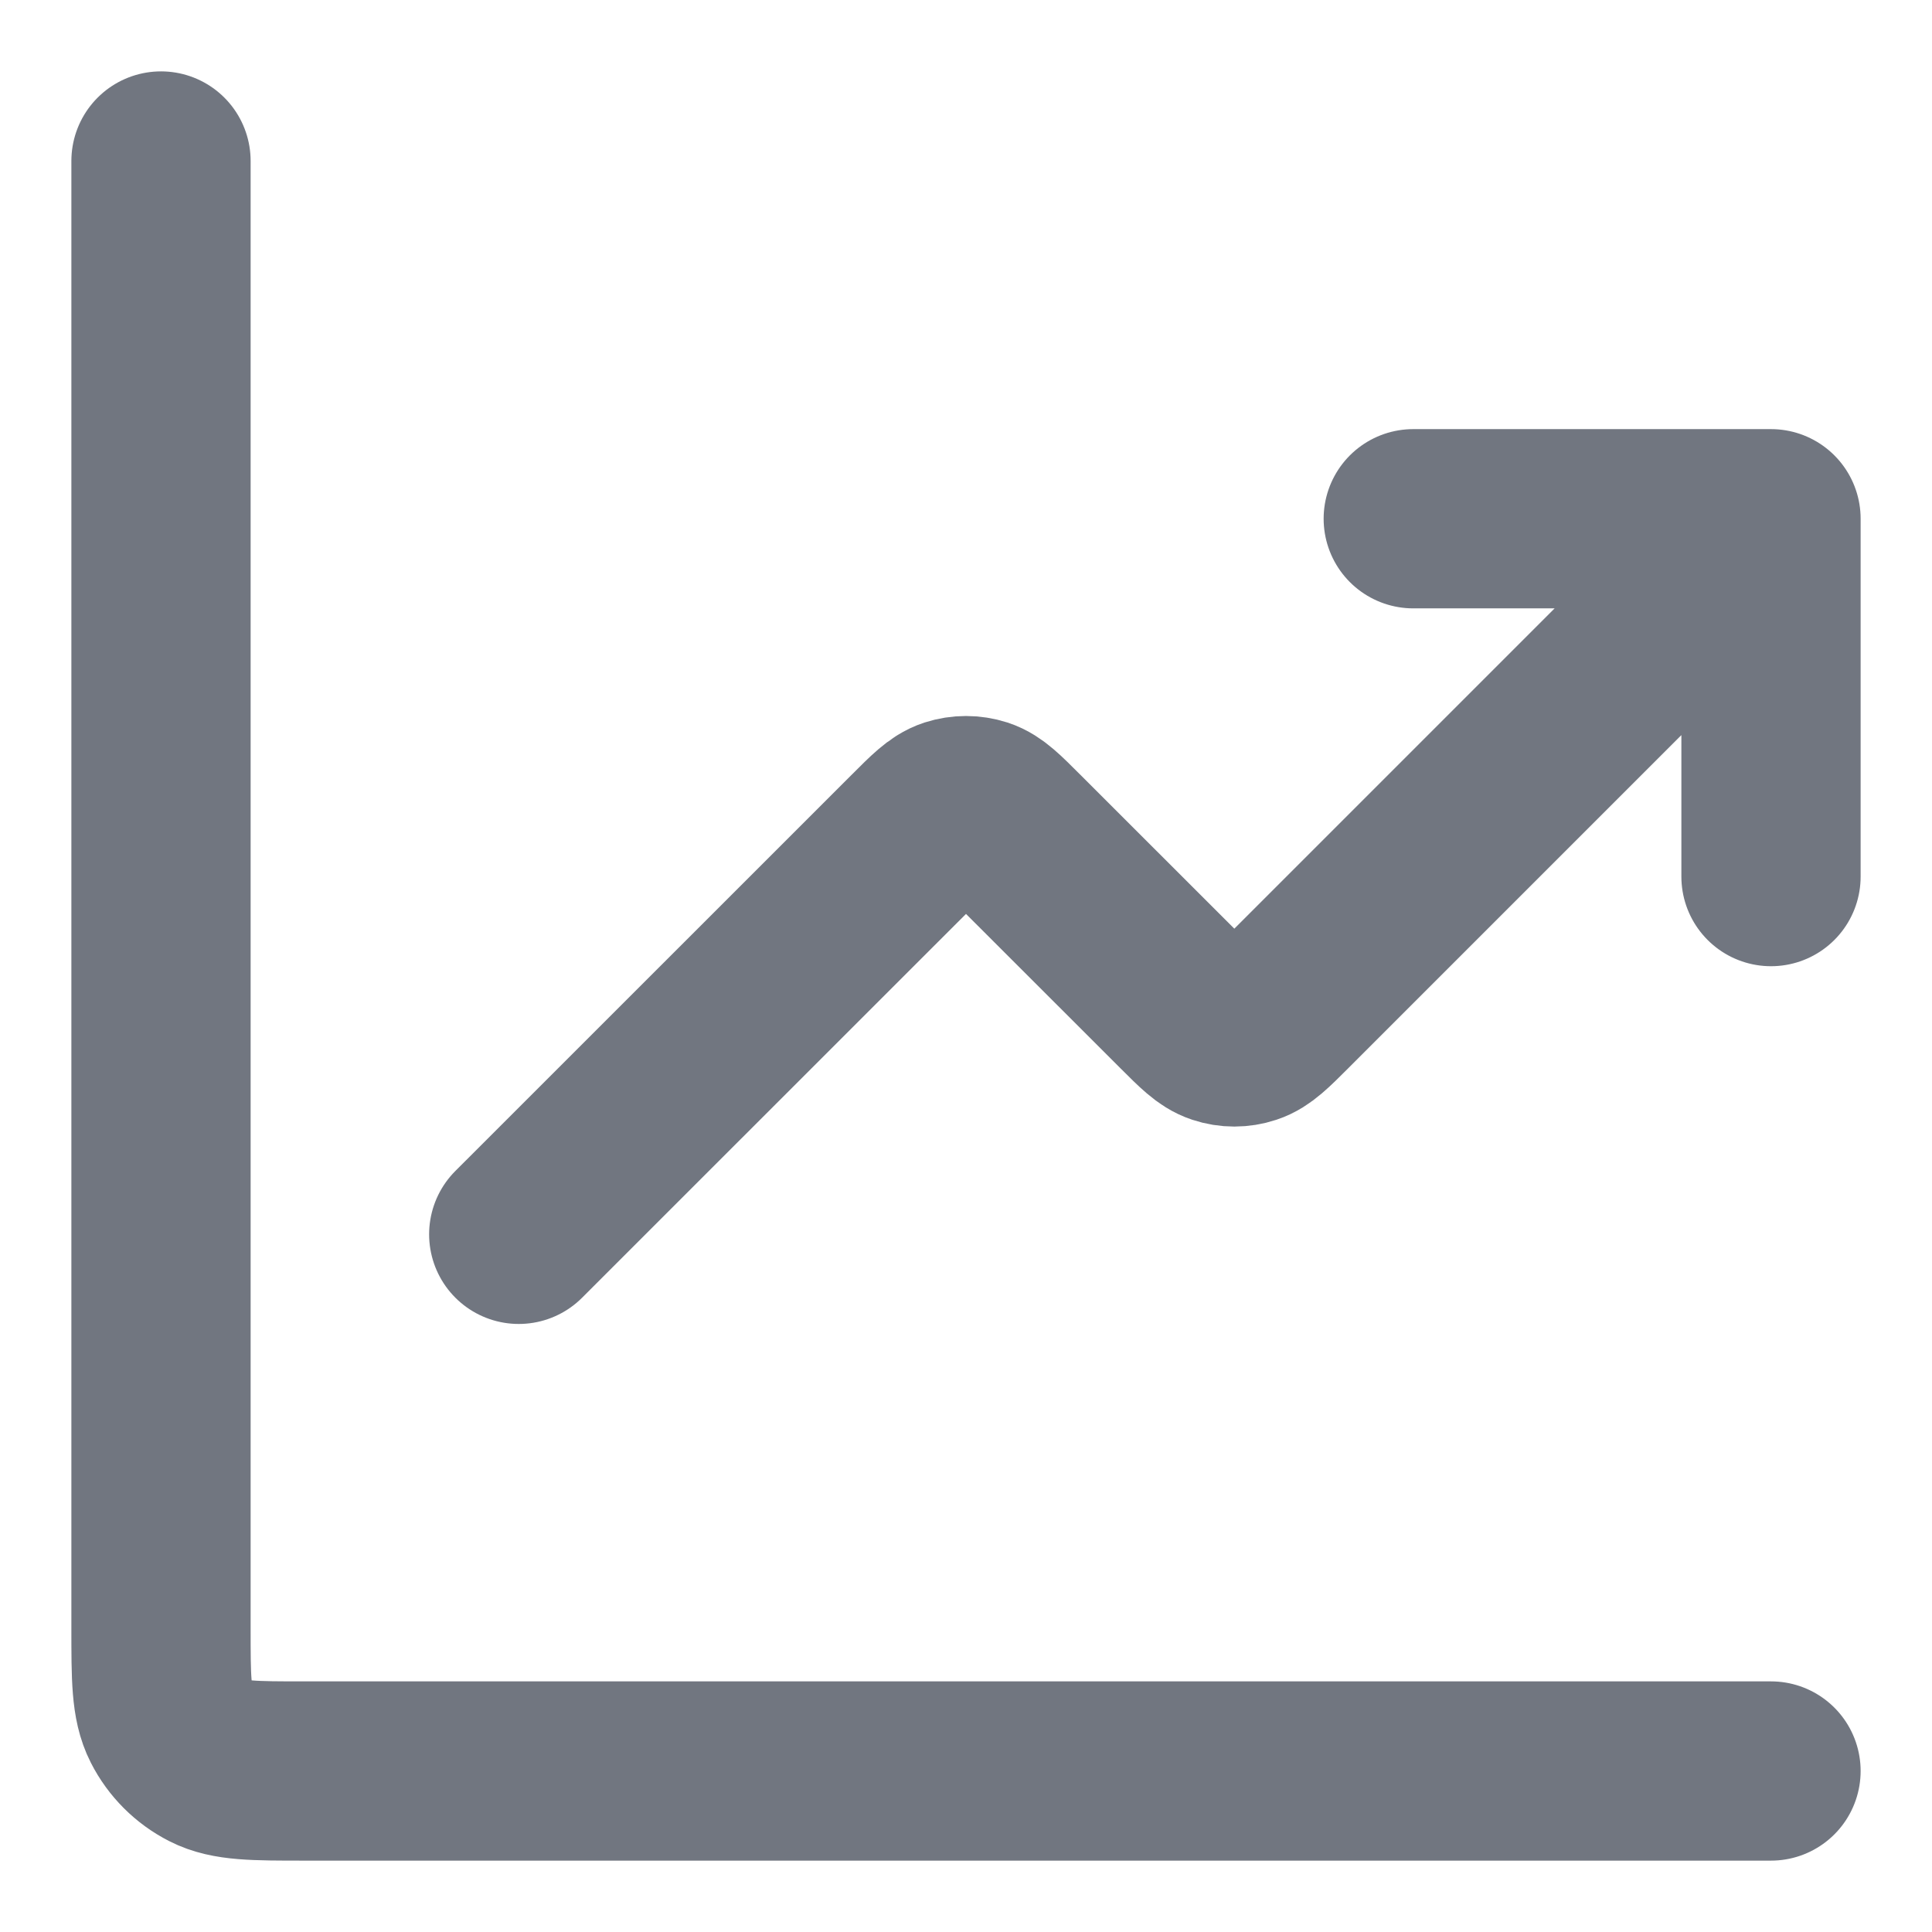 <svg width="18" height="18" viewBox="0 0 18 18" fill="none" xmlns="http://www.w3.org/2000/svg">
<path d="M16.5 16.5H2.833C2.367 16.5 2.133 16.5 1.955 16.409C1.798 16.329 1.671 16.202 1.591 16.045C1.5 15.867 1.5 15.633 1.5 15.167V1.5M16.5 4.833L11.971 9.362C11.806 9.527 11.724 9.609 11.629 9.64C11.545 9.668 11.455 9.668 11.371 9.64C11.276 9.609 11.194 9.527 11.029 9.362L9.471 7.805C9.306 7.64 9.224 7.557 9.129 7.526C9.045 7.499 8.955 7.499 8.871 7.526C8.776 7.557 8.694 7.64 8.529 7.805L4.833 11.5M16.5 4.833H13.167M16.5 4.833V8.167" stroke="#717680" stroke-width="1.67" stroke-linecap="round" stroke-linejoin="round"/>
</svg>
